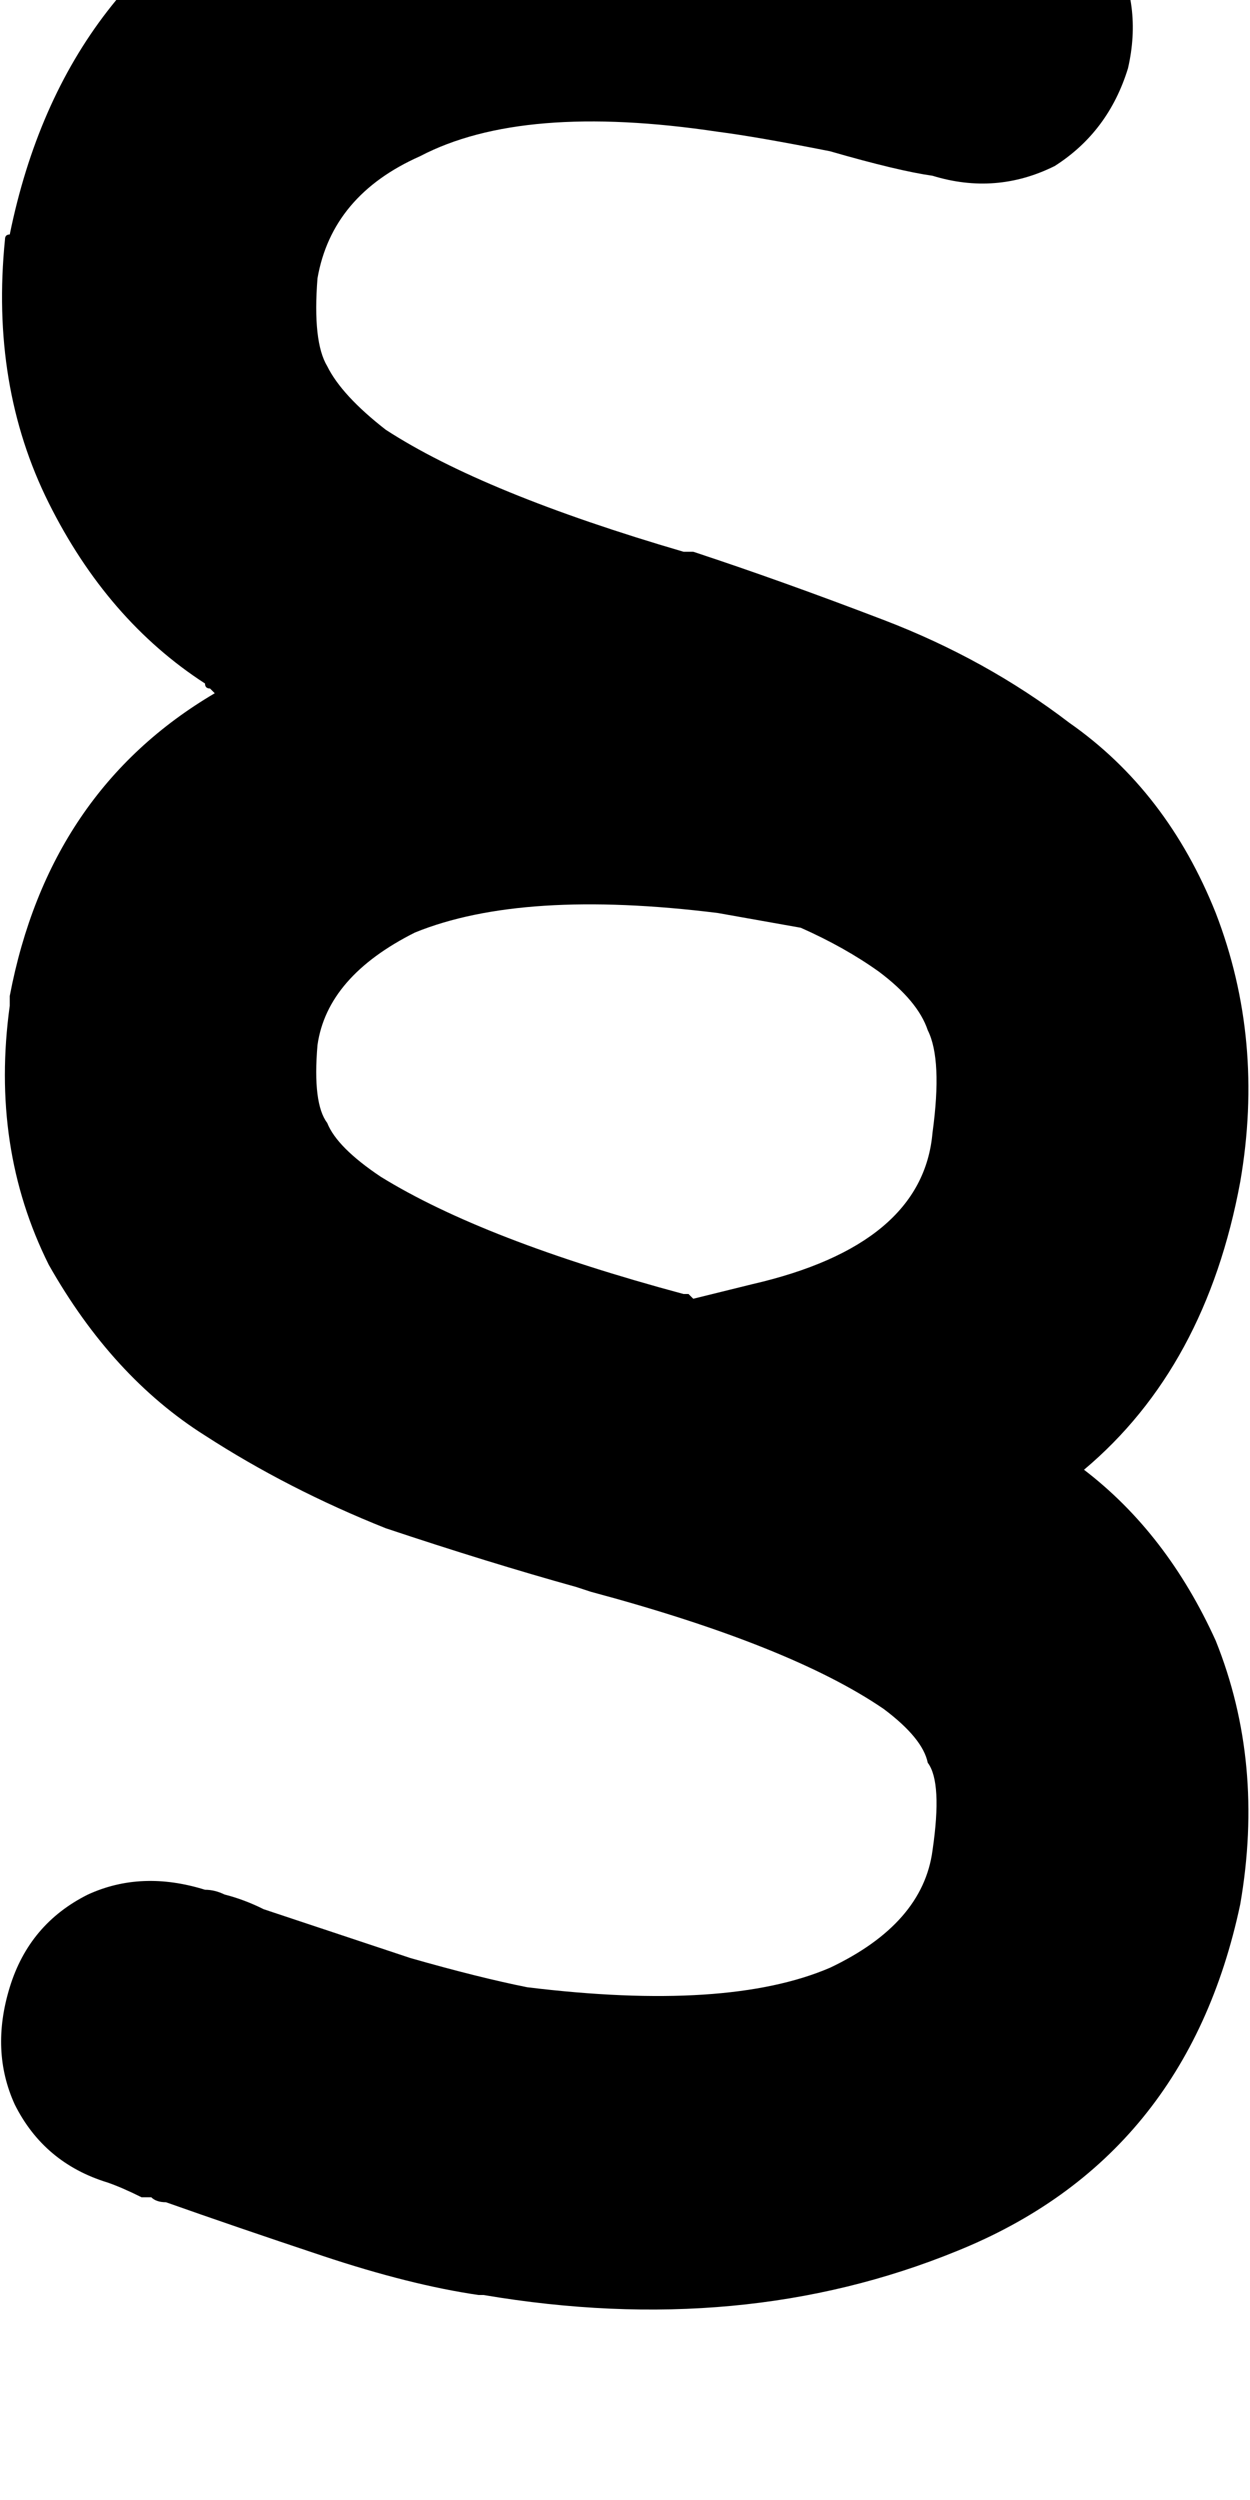<svg height="1000" width="500" xmlns="http://www.w3.org/2000/svg"><path d="M127 111.3q5.8 -33.2 41 -48.8Q209 41 287.1 52.7q15.6 2 44.9 7.8 27.4 7.9 41 9.8 25.4 7.8 48.9 -3.9 21.5 -13.7 29.3 -39.1Q457 2 445.3 -19.5t-37.1 -29.3q-19.5 -5.9 -50.8 -11.7 -33.2 -7.9 -48.8 -9.8Q203.1 -87.9 117.2 -52.7 25.4 -11.7 3.9 93.8 2 93.8 2 95.7q-5.9 58.6 17.5 105.5T82 273.4q0 2 2 2l1.9 1.9q-66.4 39.1 -82 121.1v3.9Q-3.9 459 19.5 505.9q25.4 44.9 62.5 68.3 33.2 21.5 72.3 37.1 41 13.7 76.2 23.5l5.8 1.9q80.1 21.5 117.2 46.9 15.6 11.7 17.6 21.5 5.9 7.8 1.9 35.1 -3.9 29.3 -41 46.9 -41 17.6 -121.1 7.8Q191.4 791 164.1 783.2l-58.6 -19.5q-7.8 -3.9 -15.7 -5.9 -3.9 -1.9 -7.8 -1.9Q56.6 748 35.2 757.8 11.7 769.5 3.9 794.9t2 46.9Q17.6 865.2 43 873q5.8 2 13.6 5.9h3.9q2 2 5.9 2 27.4 9.7 62.5 21.4t62.5 15.7h2q103.5 17.5 189.4 -17.6 91.8 -37.1 113.3 -138.7 9.8 -56.6 -9.8 -105.4 -19.5 -43 -52.7 -68.4 48.8 -41 62.5 -115.2 9.8 -56.7 -9.8 -107.5 -19.5 -48.8 -58.6 -76.1Q394.5 263.7 353.5 248t-76.2 -27.3h-3.9q-80 -23.4 -119.1 -48.8 -17.6 -13.7 -23.4 -25.4Q125 136.7 127 111.3zm150.3 408.2l-1.9 -1.9 1.9 1.9 -1.9 -1.9h-2q-80 -21.5 -121.1 -46.9Q134.8 459 130.9 449.2 125 441.4 127 418q3.9 -27.4 39 -45 43 -17.5 121.1 -7.8l33.2 5.9q17.6 7.8 31.3 17.6 15.6 11.7 19.5 23.4 5.9 11.7 1.9 41 -3.9 44.9 -72.2 60.6l-23.5 5.8z"/></svg>